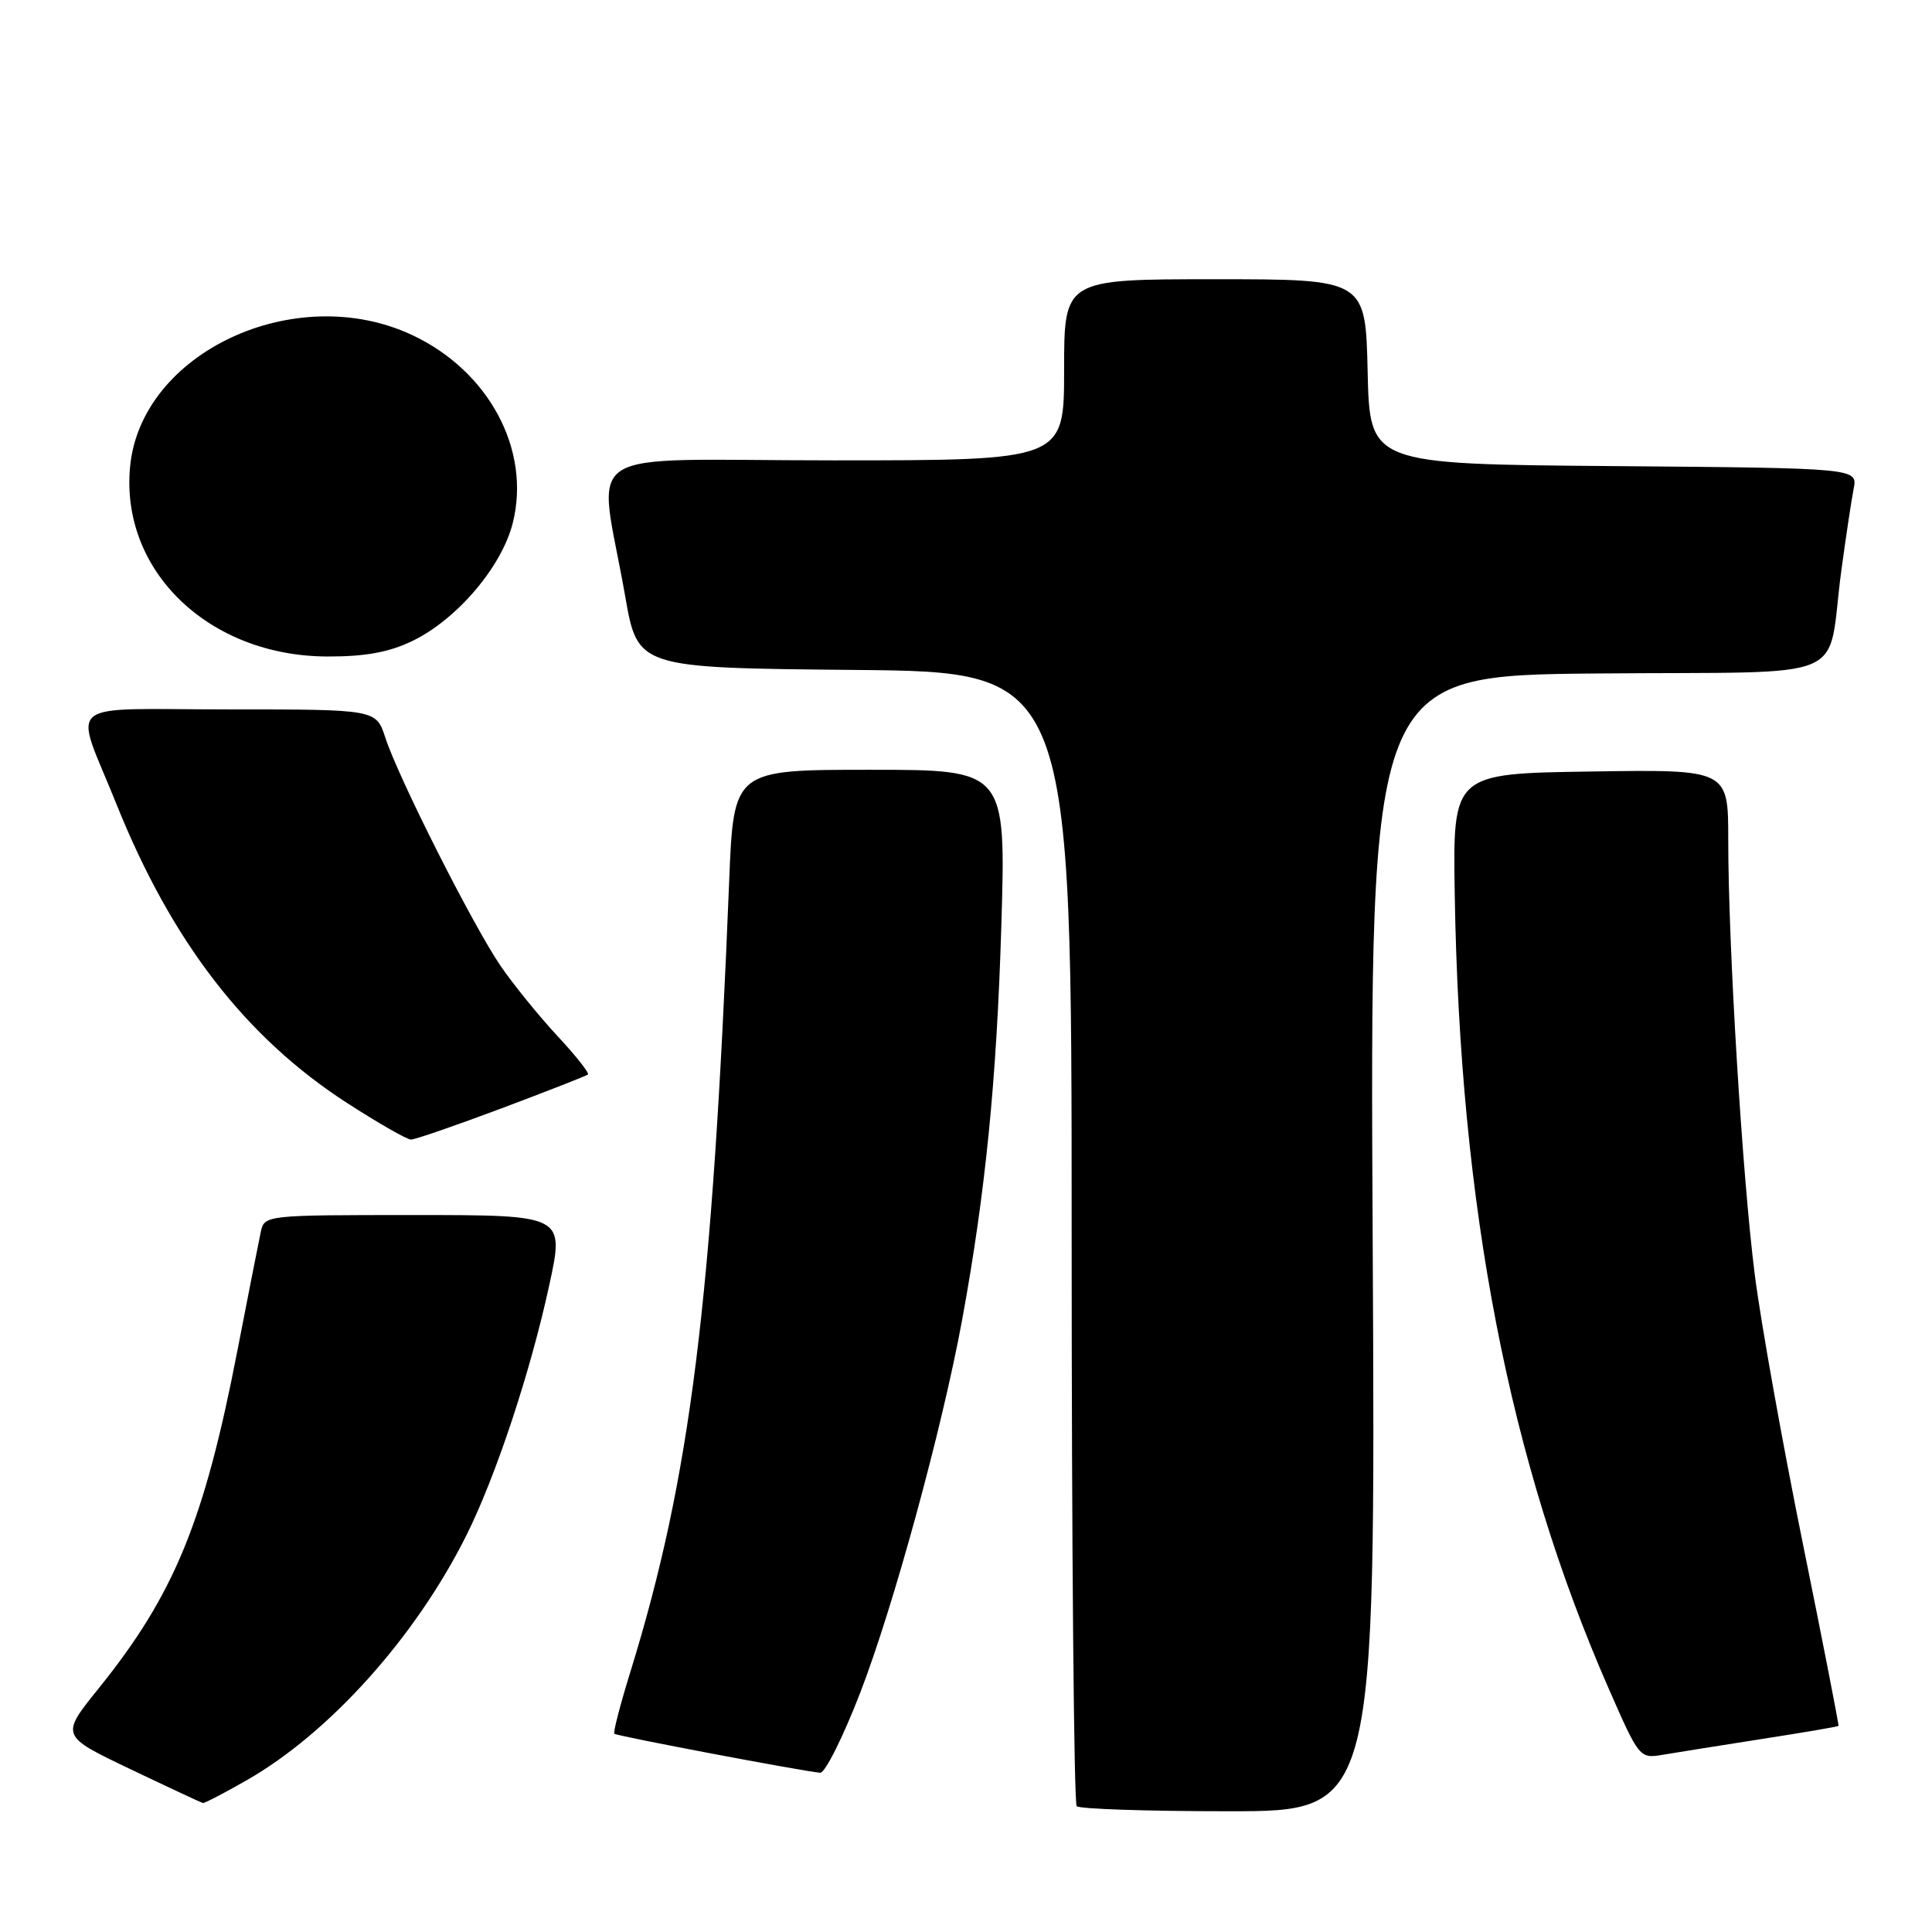 <?xml version="1.0" encoding="UTF-8" standalone="no"?>
<!DOCTYPE svg PUBLIC "-//W3C//DTD SVG 1.1//EN" "http://www.w3.org/Graphics/SVG/1.1/DTD/svg11.dtd" >
<svg xmlns="http://www.w3.org/2000/svg" xmlns:xlink="http://www.w3.org/1999/xlink" version="1.1" viewBox="0 0 256 256">
 <g >
 <path fill="currentColor"
d=" M 181.89 164.75 C 181.50 89.50 181.50 89.50 211.67 89.24 C 246.21 88.93 241.93 90.75 244.00 75.50 C 244.60 71.10 245.32 66.27 245.62 64.76 C 246.15 62.03 246.15 62.03 213.83 61.76 C 181.50 61.50 181.50 61.50 181.22 49.25 C 180.94 37.00 180.94 37.00 160.97 37.00 C 141.00 37.00 141.00 37.00 141.00 49.00 C 141.00 61.00 141.00 61.00 110.44 61.00 C 75.69 61.00 79.28 58.66 82.84 79.00 C 84.50 88.50 84.50 88.50 113.25 88.77 C 142.00 89.03 142.00 89.03 142.00 163.85 C 142.00 205.00 142.30 238.97 142.67 239.33 C 143.03 239.70 152.10 240.00 162.80 240.00 C 182.27 240.00 182.27 240.00 181.89 164.75 Z  M 32.69 235.89 C 43.67 229.61 55.04 216.95 61.77 203.50 C 65.70 195.64 70.29 181.79 72.79 170.25 C 74.79 161.00 74.79 161.00 54.92 161.00 C 35.11 161.00 35.04 161.01 34.55 163.25 C 34.29 164.49 32.89 171.57 31.45 179.00 C 27.05 201.66 23.09 211.29 13.05 223.75 C 8.01 230.00 8.01 230.00 17.25 234.41 C 22.34 236.84 26.67 238.86 26.88 238.91 C 27.09 238.96 29.70 237.60 32.69 235.89 Z  M 114.00 224.25 C 118.39 212.89 124.84 189.28 127.48 174.93 C 130.58 158.03 132.06 143.17 132.68 122.75 C 133.30 102.00 133.30 102.00 115.25 102.00 C 97.21 102.00 97.21 102.00 96.62 116.75 C 94.38 172.62 91.50 195.70 83.55 221.46 C 82.19 225.84 81.23 229.56 81.40 229.73 C 81.70 230.03 106.25 234.68 108.68 234.90 C 109.32 234.95 111.72 230.16 114.00 224.25 Z  M 233.48 230.42 C 238.97 229.57 243.53 228.79 243.61 228.69 C 243.68 228.58 241.56 217.70 238.88 204.50 C 236.20 191.30 233.34 175.32 232.53 169.00 C 230.88 156.14 229.00 125.39 229.00 111.23 C 229.00 101.95 229.00 101.95 210.75 102.23 C 192.50 102.50 192.50 102.50 192.76 118.50 C 193.44 160.03 199.96 193.64 213.17 223.77 C 217.21 232.98 217.26 233.04 220.37 232.51 C 222.09 232.22 227.99 231.28 233.48 230.42 Z  M 66.46 146.86 C 72.53 144.58 77.68 142.56 77.90 142.38 C 78.12 142.19 76.30 139.89 73.86 137.27 C 71.42 134.64 68.03 130.47 66.34 128.00 C 62.68 122.65 52.79 103.07 51.06 97.75 C 49.84 94.00 49.84 94.00 30.36 94.00 C 7.88 94.00 9.76 92.43 15.41 106.50 C 22.74 124.77 32.53 137.46 46.00 146.16 C 50.12 148.82 53.93 151.00 54.46 151.00 C 54.98 151.00 60.38 149.14 66.46 146.86 Z  M 54.67 84.92 C 60.55 82.07 66.49 75.09 67.94 69.32 C 70.39 59.60 64.77 49.13 54.56 44.37 C 39.09 37.17 18.70 46.70 17.24 61.81 C 15.91 75.65 27.69 86.97 43.43 86.99 C 48.43 87.00 51.57 86.42 54.67 84.92 Z "/>
</g>
</svg>